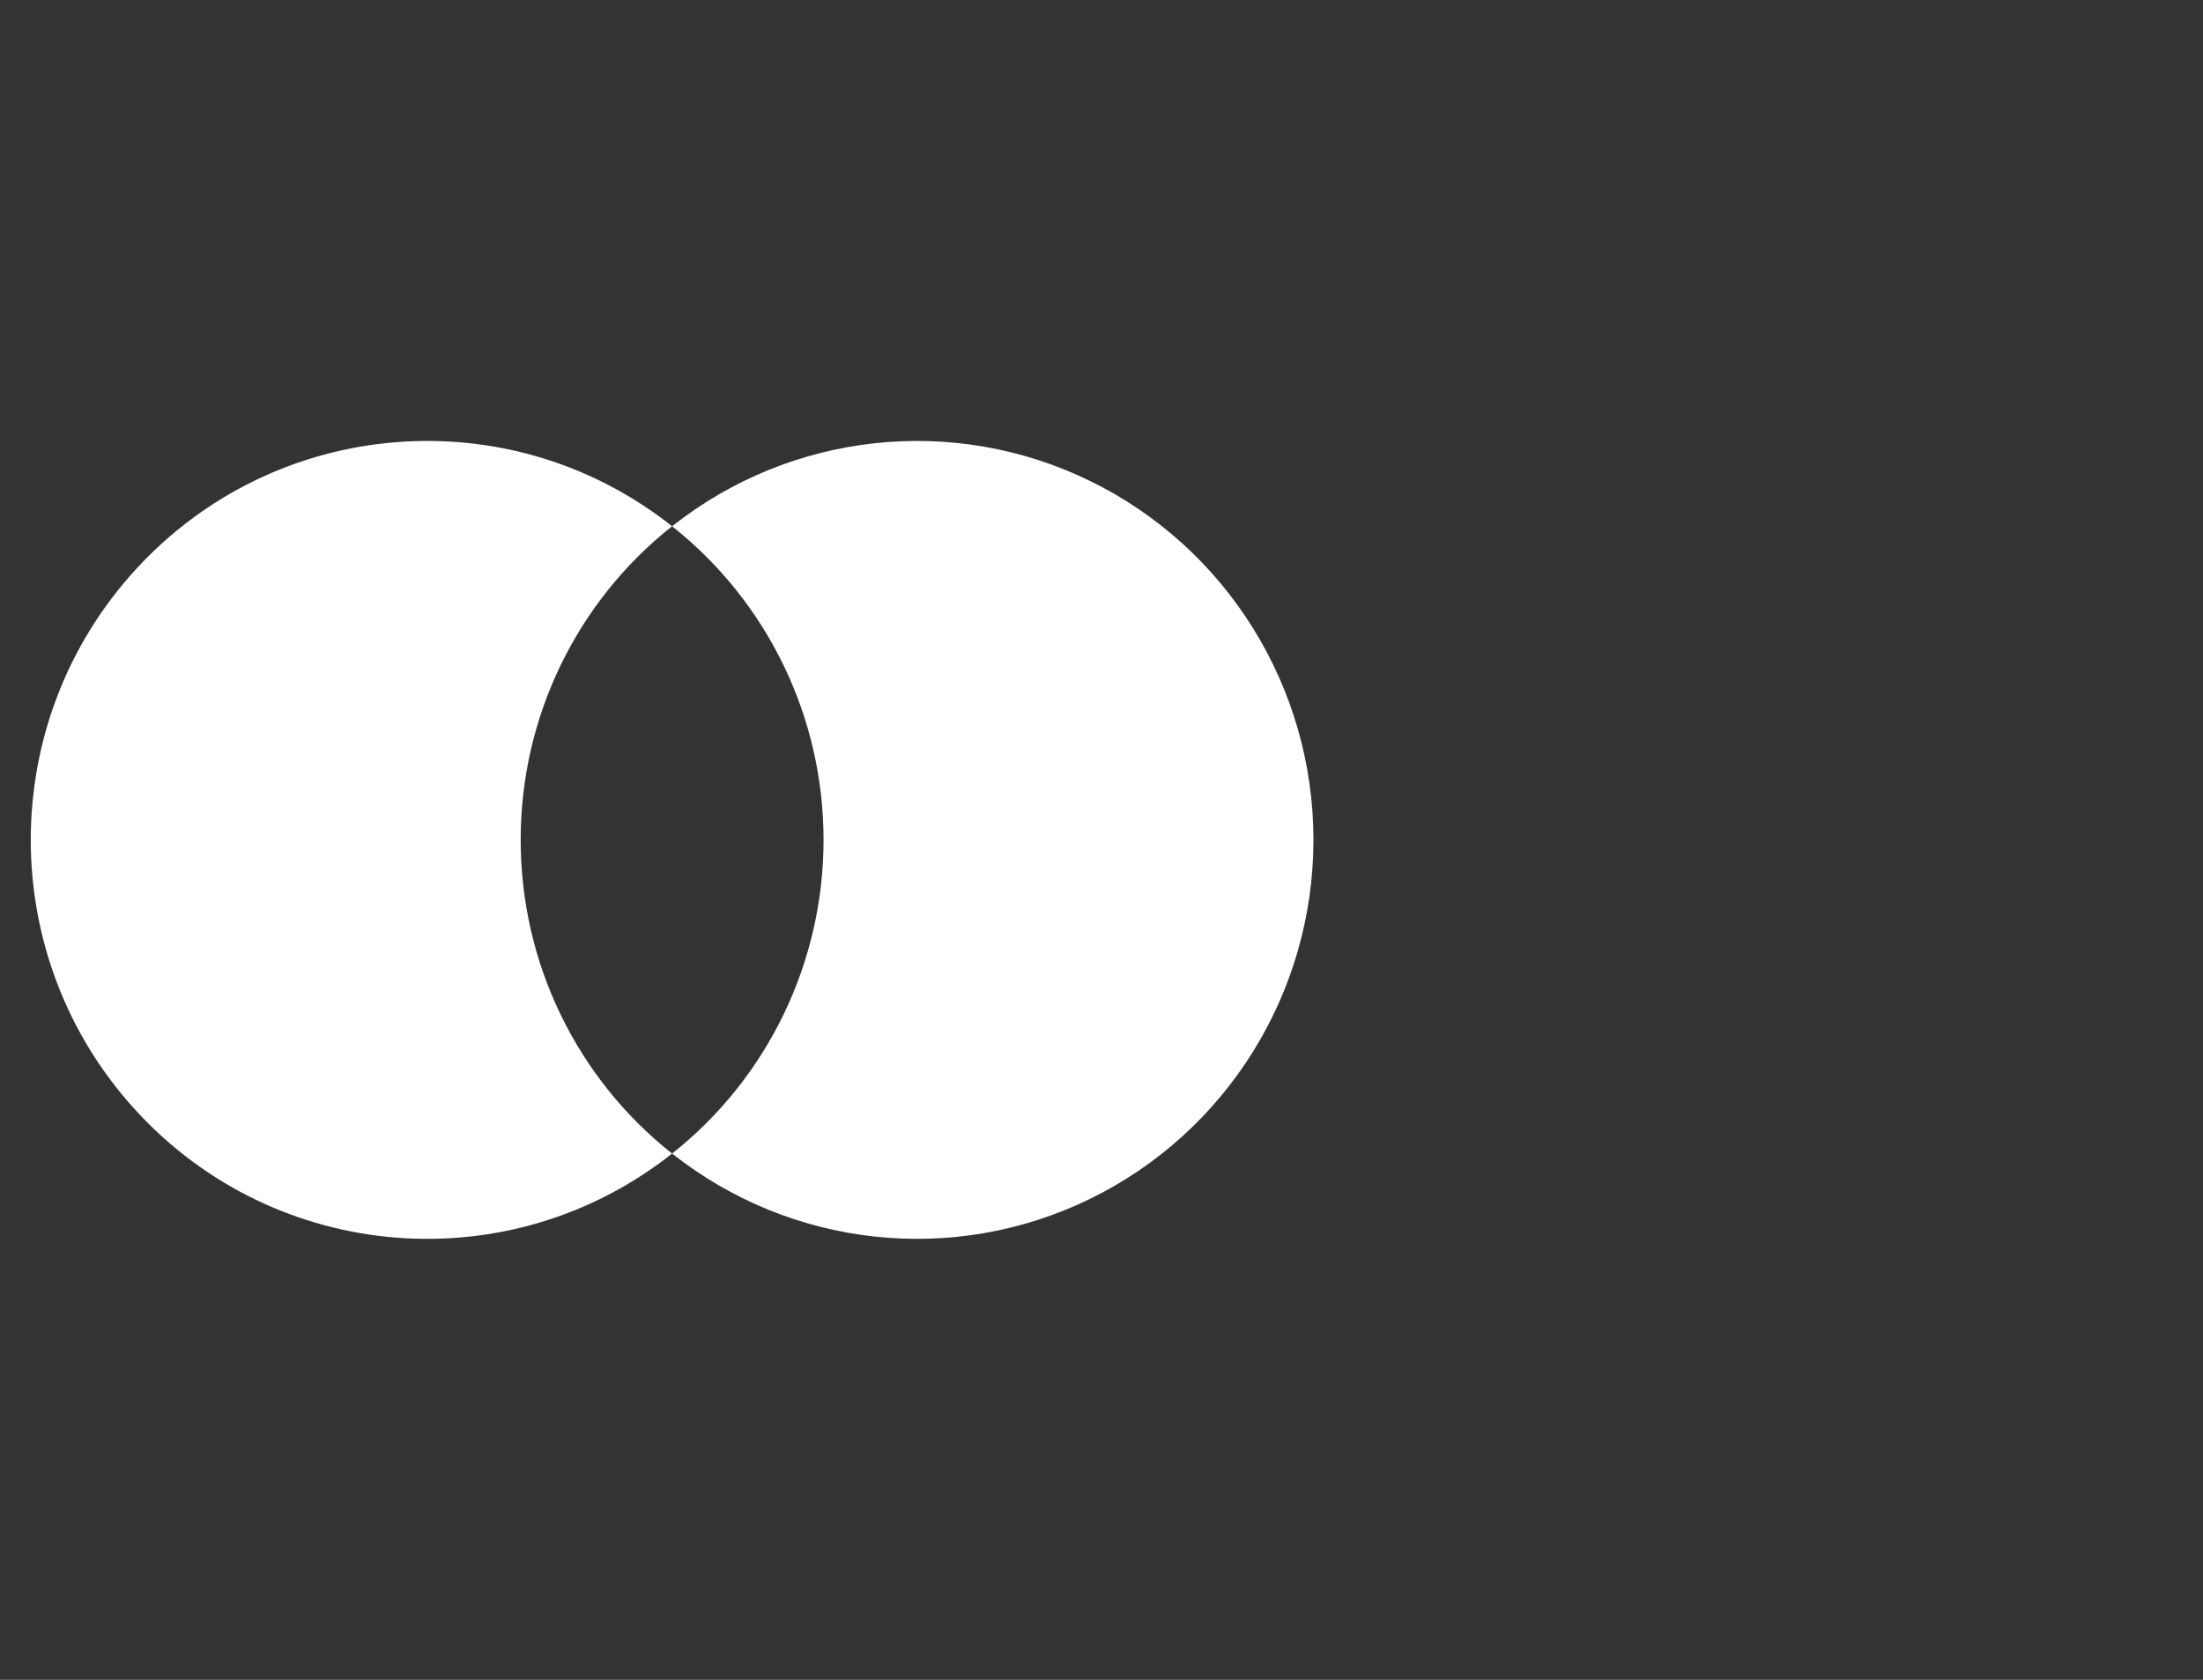<svg width="59" height="45" viewBox="0 0 59 45" fill="none" xmlns="http://www.w3.org/2000/svg">
<rect x="0" y="0" width="59" height="45" fill="#333333" stroke="none"/>
<path fill-rule="evenodd" clip-rule="evenodd" d="M13.945 22.498C13.943 19.22 15.438 16.122 18 14.097C13.647 10.653 7.397 11.155 3.641 15.249C-0.115 19.344 -0.115 25.656 3.641 29.751C7.397 33.845 13.647 34.347 18 30.903C15.437 28.878 13.942 25.779 13.945 22.498Z" fill="white"/>
<path fill-rule="evenodd" clip-rule="evenodd" d="M35.176 22.502C35.176 26.593 32.855 30.325 29.199 32.113C25.544 33.901 21.195 33.431 18 30.902C20.561 28.876 22.056 25.779 22.056 22.5C22.056 19.221 20.561 16.124 18 14.098C21.195 11.569 25.544 11.099 29.199 12.887C32.855 14.675 35.176 18.407 35.176 22.498V22.502Z" fill="white"/>
</svg>
